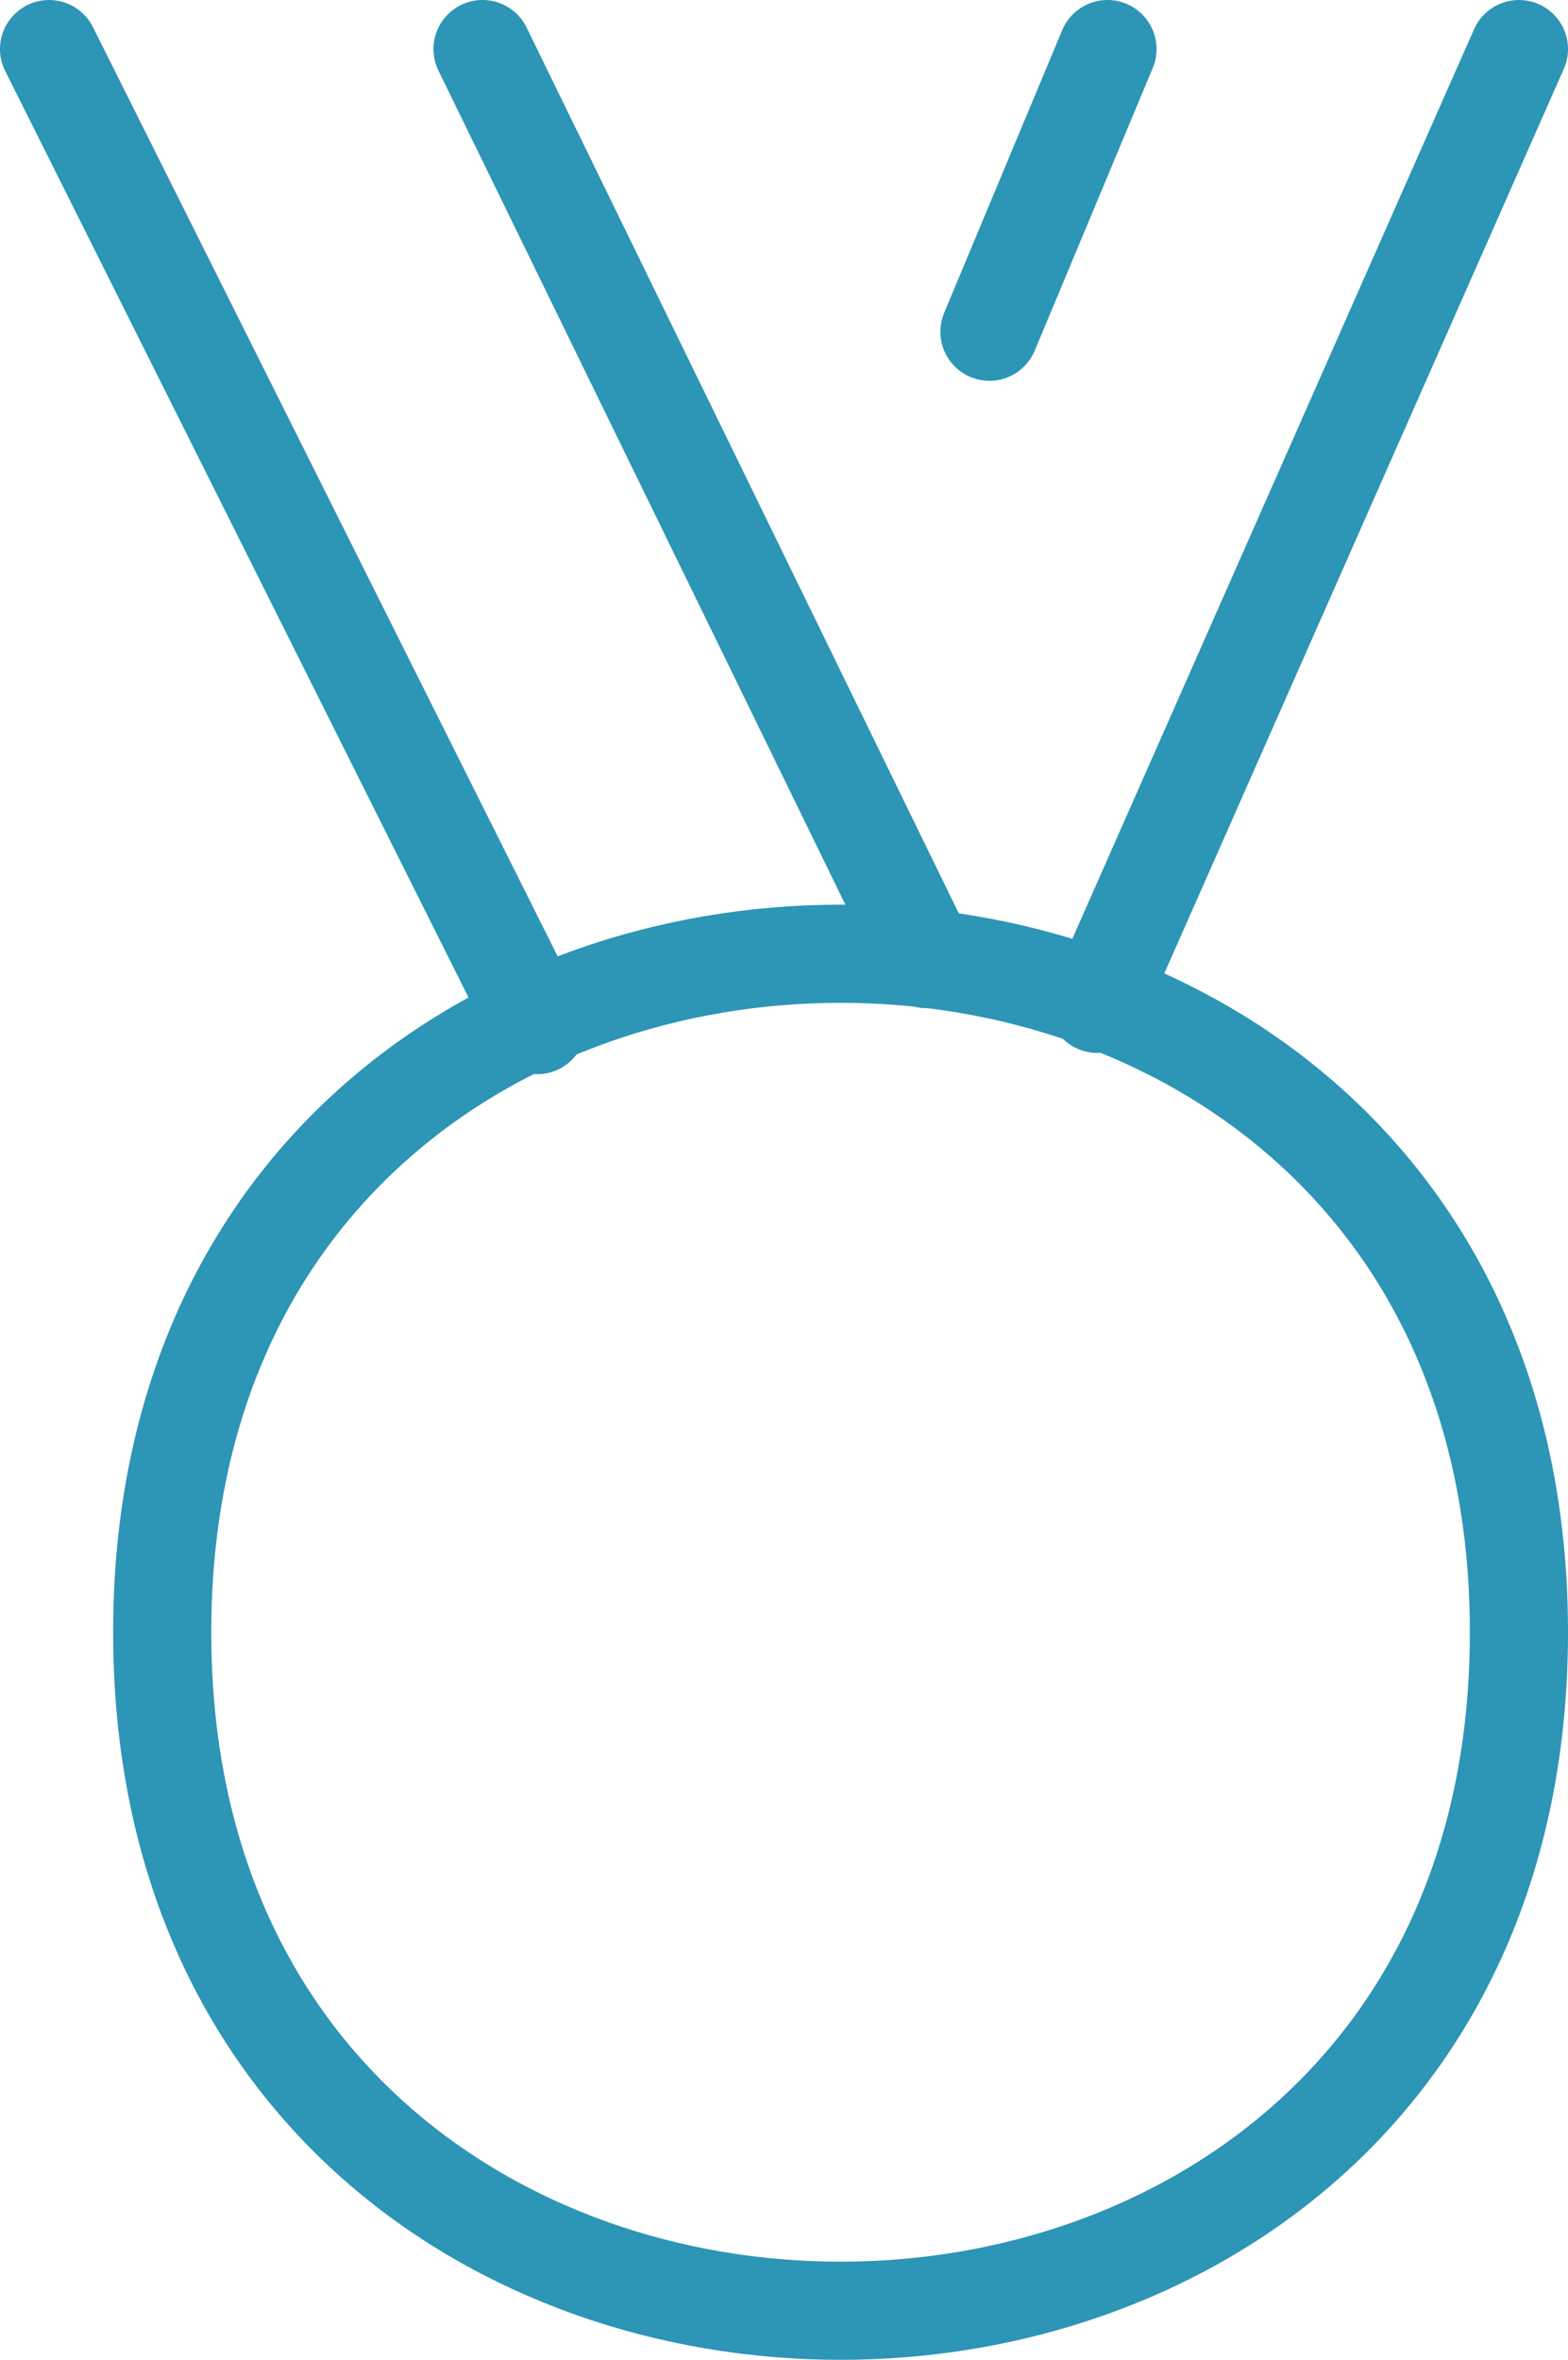 <svg xmlns="http://www.w3.org/2000/svg" viewBox="0 0 111.85 168.3"><defs><style>.cls-1{fill:none;stroke:#2d95b5;stroke-linecap:round;stroke-linejoin:round;stroke-width:7px;}</style></defs><g id="Camada_2" data-name="Camada 2"><g id="Camada_1-2" data-name="Camada 1"><path class="cls-1" d="M11.57,116.41c0,64.52,96.78,64.52,96.78,0S11.57,51.89,11.57,116.41ZM79,3.5,70.58,23.66M66.09,68.4,34.42,3.5m3.9,69.61L3.5,3.5M78.27,71.59,108.35,3.5"/></g></g></svg>